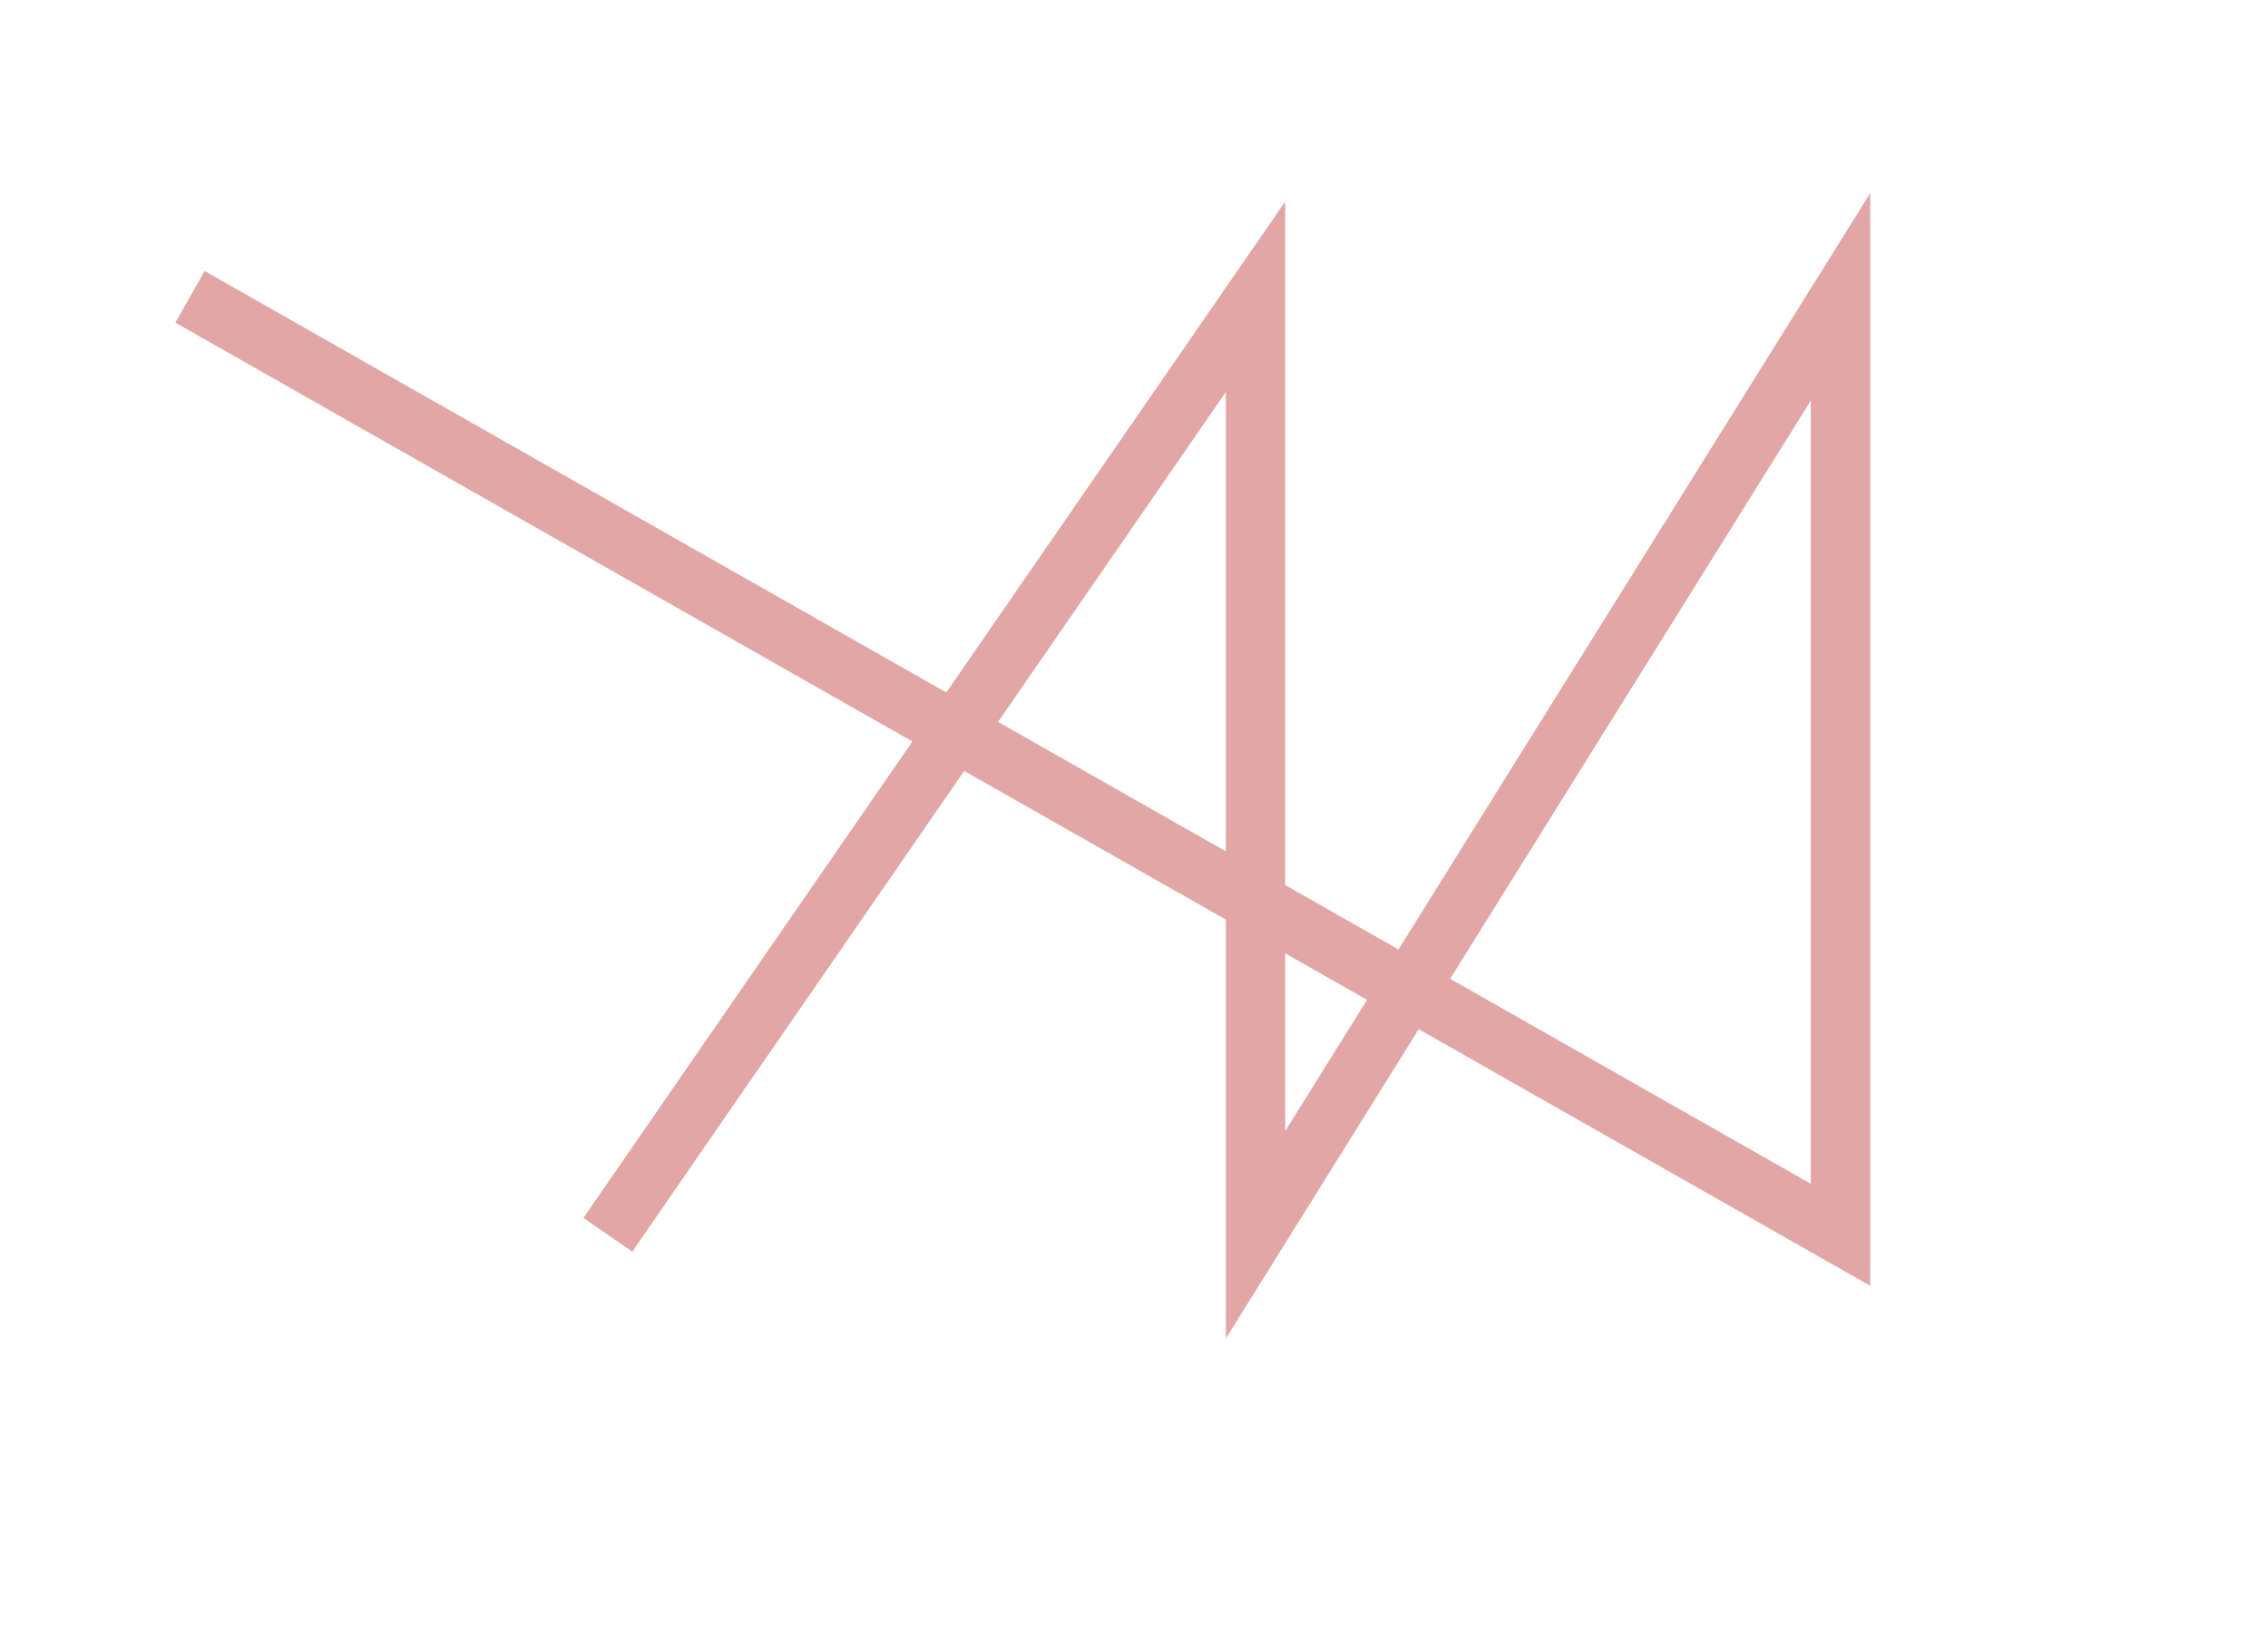 <svg width="191" height="139" viewBox="0 0 191 139" fill="none" xmlns="http://www.w3.org/2000/svg">
<g id="Symbol_frame">
<path id="Vector 1" d="M51.19 104L105.734 25V104L155 25V104L16 25" stroke="#D06B6B" stroke-opacity="0.6" stroke-width="5"/>
</g>
</svg>
